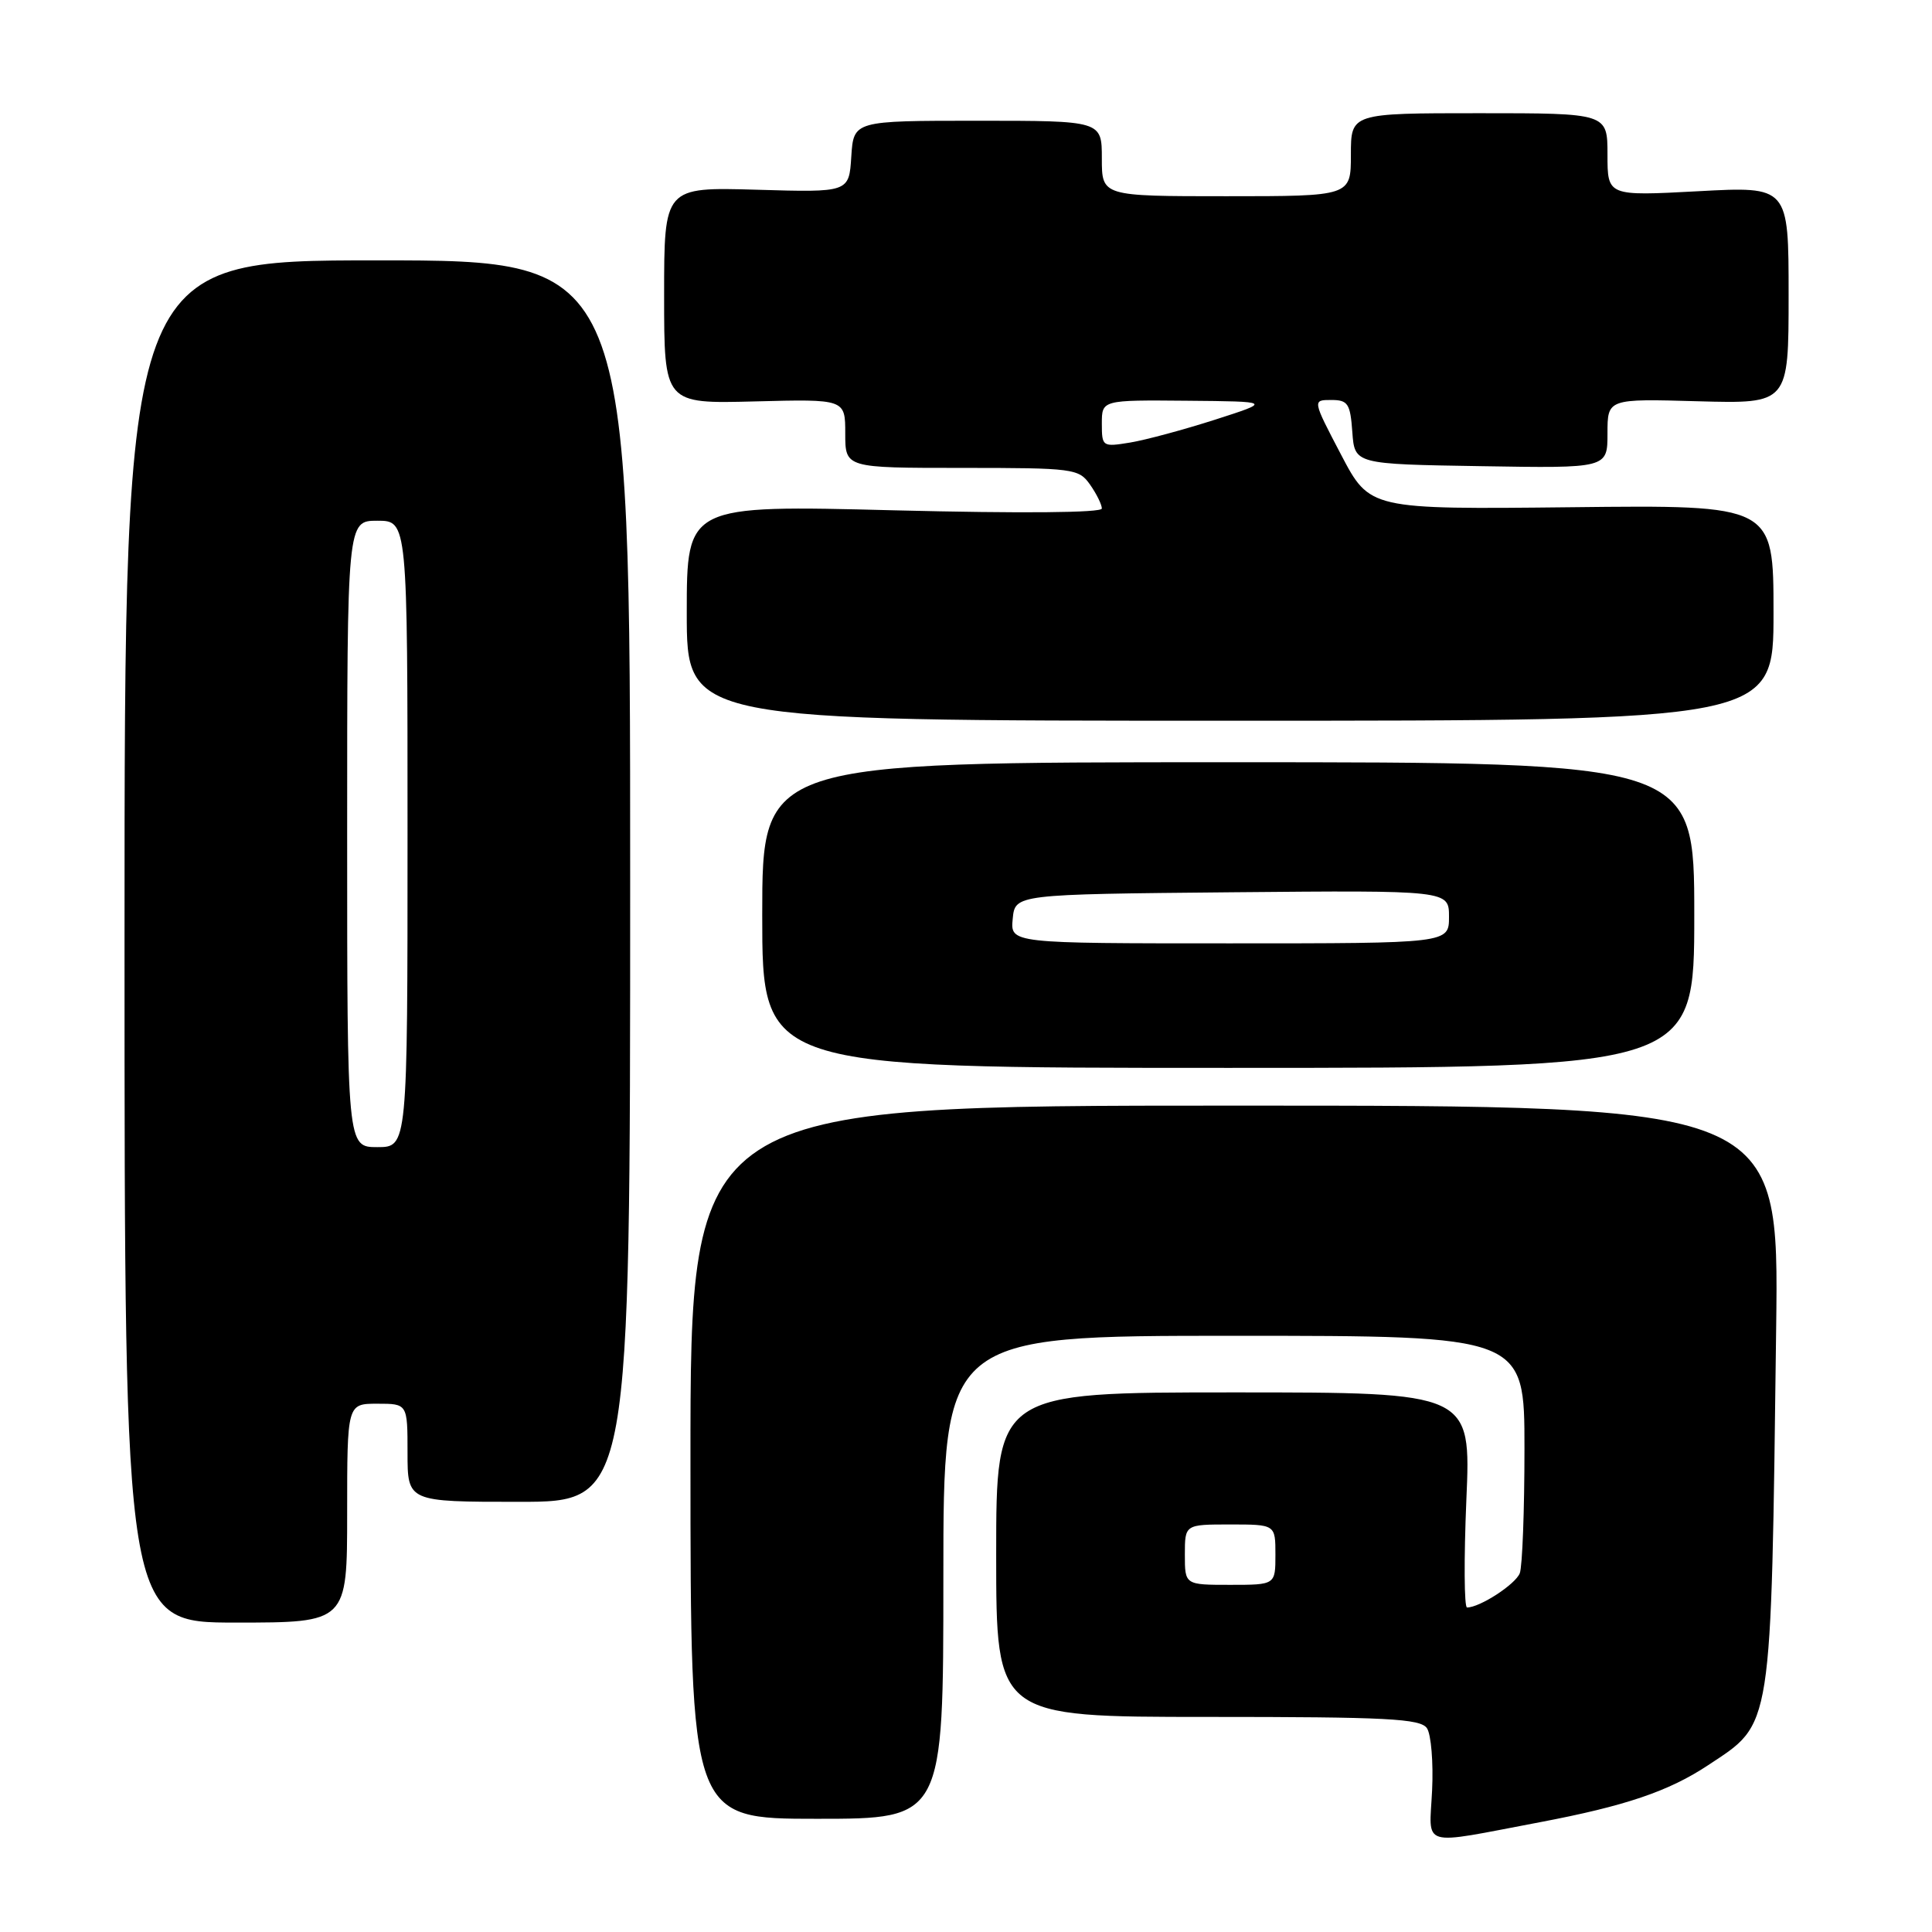 <?xml version="1.0" encoding="UTF-8" standalone="no"?>
<!DOCTYPE svg PUBLIC "-//W3C//DTD SVG 1.1//EN" "http://www.w3.org/Graphics/SVG/1.1/DTD/svg11.dtd" >
<svg xmlns="http://www.w3.org/2000/svg" xmlns:xlink="http://www.w3.org/1999/xlink" version="1.1" viewBox="0 0 256 256">
 <g >
 <path fill="currentColor"
d=" M 204.00 241.46 C 215.35 239.31 221.11 237.36 226.33 233.90 C 234.92 228.21 234.66 229.91 235.35 176.00 C 235.73 146.50 235.73 146.50 163.61 146.50 C 91.48 146.50 91.48 146.50 91.49 193.75 C 91.50 241.00 91.50 241.00 108.25 241.00 C 125.00 241.00 125.00 241.00 125.00 209.00 C 125.00 177.00 125.00 177.00 163.50 177.00 C 202.00 177.00 202.00 177.00 202.00 191.92 C 202.00 200.12 201.72 207.56 201.38 208.46 C 200.81 209.93 196.09 213.00 194.39 213.00 C 194.01 213.00 193.97 206.59 194.30 198.75 C 194.92 184.50 194.92 184.50 163.46 184.50 C 132.00 184.50 132.00 184.50 132.00 206.00 C 132.00 227.50 132.00 227.50 160.03 227.50 C 183.84 227.50 188.22 227.73 189.08 229.00 C 189.63 229.82 189.94 233.54 189.76 237.25 C 189.39 244.93 187.93 244.50 204.00 241.46 Z  M 46.00 200.50 C 46.00 186.00 46.00 186.00 50.00 186.00 C 54.00 186.00 54.00 186.00 54.00 192.50 C 54.00 199.00 54.00 199.00 68.75 199.00 C 83.50 199.00 83.50 199.00 83.50 116.75 C 83.50 34.50 83.50 34.50 50.00 34.50 C 16.50 34.50 16.50 34.50 16.50 124.75 C 16.50 215.00 16.50 215.00 31.25 215.00 C 46.00 215.00 46.00 215.00 46.00 200.50 Z  M 224.50 121.25 C 224.50 101.00 224.50 101.00 162.75 101.00 C 101.00 101.00 101.00 101.00 101.00 121.25 C 101.00 141.50 101.00 141.50 162.75 141.50 C 224.50 141.50 224.50 141.50 224.50 121.25 Z  M 235.00 81.21 C 235.00 66.91 235.00 66.91 208.25 67.21 C 181.50 67.50 181.50 67.50 177.70 60.25 C 173.90 53.00 173.90 53.00 176.39 53.00 C 178.61 53.00 178.92 53.47 179.19 57.25 C 179.50 61.50 179.50 61.50 196.25 61.77 C 213.00 62.05 213.00 62.05 213.00 57.44 C 213.00 52.83 213.00 52.83 225.00 53.17 C 237.00 53.50 237.00 53.50 237.00 39.10 C 237.00 24.69 237.00 24.69 225.00 25.34 C 213.00 25.98 213.00 25.98 213.00 20.49 C 213.00 15.00 213.00 15.00 196.00 15.00 C 179.00 15.00 179.00 15.00 179.00 20.50 C 179.00 26.00 179.00 26.00 162.50 26.00 C 146.00 26.00 146.00 26.00 146.00 21.00 C 146.00 16.00 146.00 16.00 129.55 16.00 C 113.11 16.00 113.11 16.00 112.80 20.75 C 112.50 25.50 112.50 25.50 100.25 25.14 C 88.00 24.79 88.00 24.79 88.00 39.14 C 88.00 53.50 88.00 53.50 100.00 53.19 C 112.00 52.88 112.00 52.88 112.00 57.44 C 112.00 62.00 112.00 62.00 127.44 62.00 C 142.27 62.00 142.95 62.09 144.44 64.22 C 145.30 65.44 146.00 66.87 146.00 67.38 C 146.00 67.95 135.37 68.04 118.50 67.62 C 91.00 66.92 91.00 66.92 91.00 81.21 C 91.00 95.50 91.00 95.50 163.00 95.50 C 235.00 95.50 235.00 95.50 235.00 81.21 Z  M 157.00 206.00 C 157.00 202.00 157.00 202.00 163.00 202.00 C 169.00 202.00 169.00 202.00 169.00 206.00 C 169.00 210.00 169.00 210.00 163.00 210.00 C 157.00 210.00 157.00 210.00 157.00 206.00 Z  M 46.00 110.50 C 46.00 69.00 46.00 69.00 50.00 69.00 C 54.00 69.00 54.00 69.00 54.00 110.50 C 54.00 152.00 54.00 152.00 50.00 152.00 C 46.00 152.00 46.00 152.00 46.00 110.50 Z  M 134.19 121.75 C 134.50 118.50 134.50 118.50 163.25 118.23 C 192.00 117.97 192.00 117.97 192.00 121.48 C 192.00 125.00 192.00 125.00 162.94 125.00 C 133.87 125.00 133.87 125.00 134.19 121.75 Z  M 146.00 56.13 C 146.00 53.00 146.00 53.00 157.25 53.10 C 168.50 53.20 168.50 53.20 161.00 55.61 C 156.88 56.93 151.81 58.30 149.75 58.64 C 146.08 59.24 146.00 59.19 146.00 56.13 Z "/>
</g>
</svg>